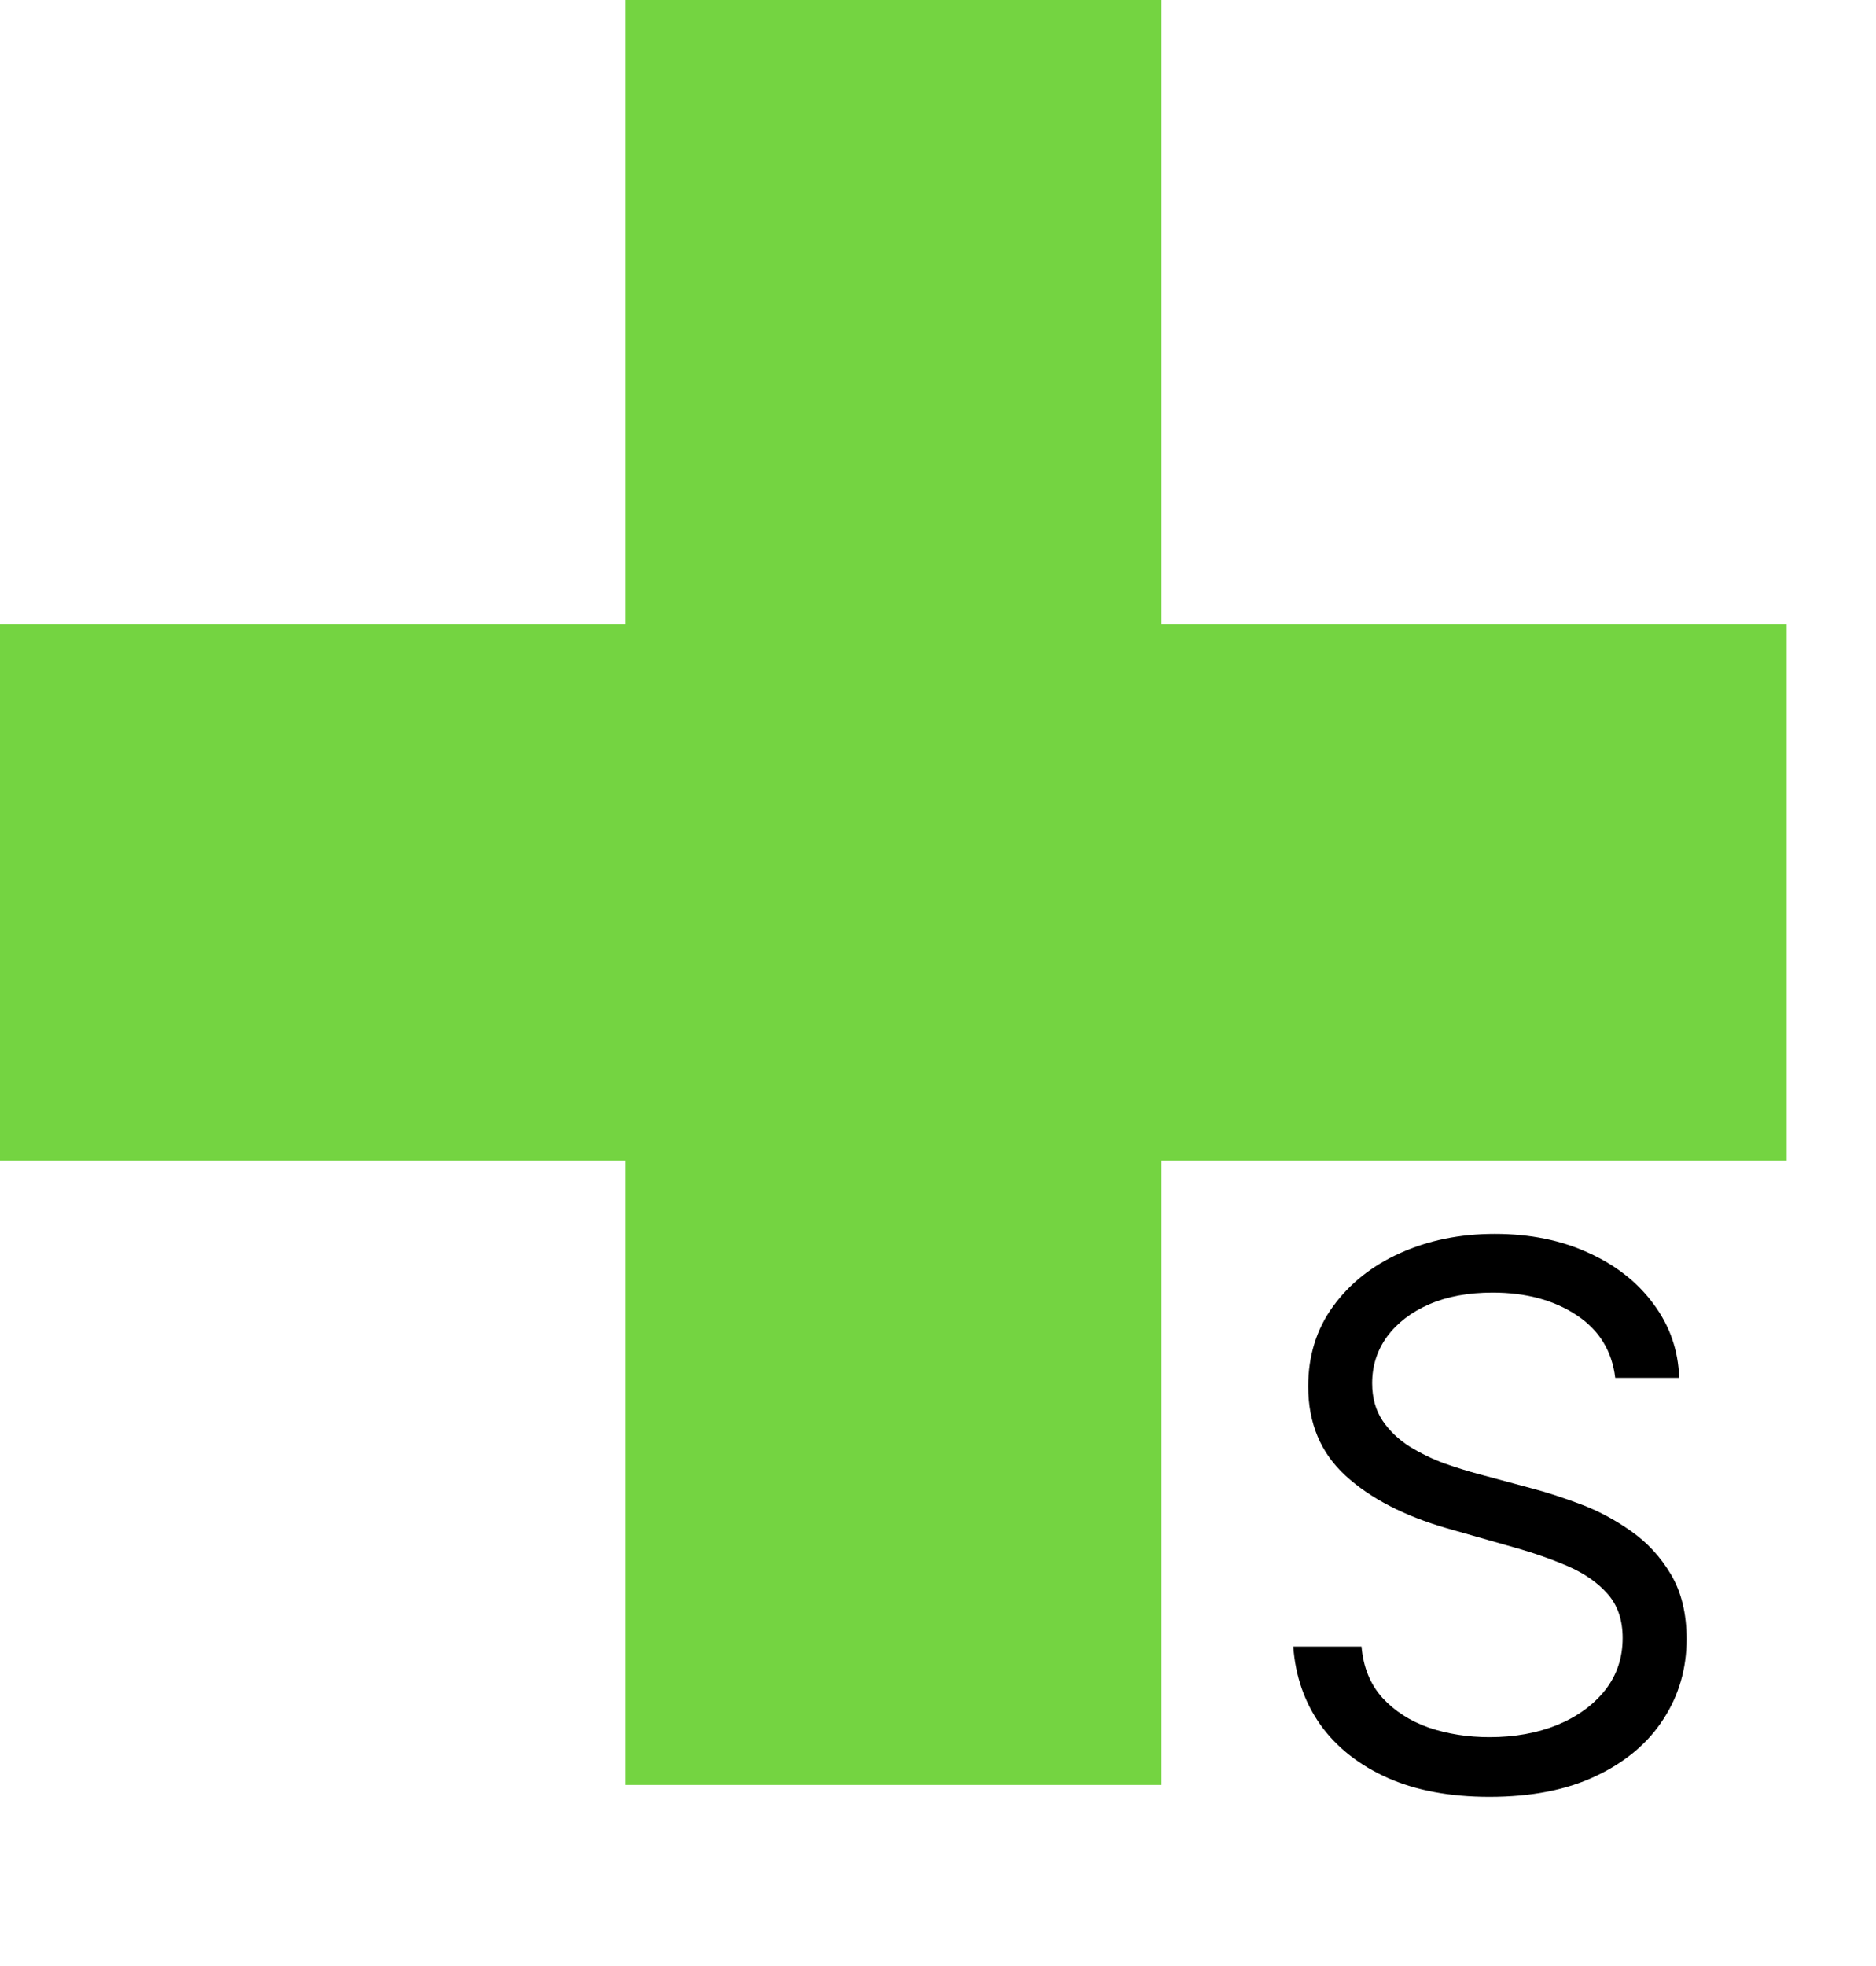<svg width="21" height="22" viewBox="0 0 21 22" fill="none" xmlns="http://www.w3.org/2000/svg">
<path d="M13 0H7V6.987H0V12.987H7V19.974H13V12.987H20V6.987H13V0Z" fill="#74D441"/>
<path d="M18.081 15.418C18.045 15.116 17.9 14.881 17.645 14.714C17.391 14.547 17.078 14.464 16.709 14.464C16.438 14.464 16.201 14.507 15.999 14.595C15.798 14.682 15.641 14.803 15.527 14.956C15.416 15.109 15.36 15.283 15.36 15.478C15.36 15.641 15.399 15.781 15.477 15.898C15.556 16.014 15.658 16.11 15.781 16.188C15.904 16.263 16.033 16.326 16.169 16.376C16.304 16.423 16.428 16.462 16.541 16.492L17.162 16.659C17.321 16.701 17.498 16.759 17.693 16.832C17.89 16.906 18.078 17.006 18.257 17.133C18.438 17.259 18.587 17.42 18.704 17.617C18.821 17.814 18.88 18.055 18.88 18.341C18.88 18.672 18.794 18.97 18.621 19.236C18.45 19.503 18.199 19.715 17.869 19.872C17.541 20.029 17.142 20.107 16.673 20.107C16.235 20.107 15.856 20.037 15.536 19.896C15.218 19.754 14.967 19.558 14.784 19.305C14.604 19.052 14.501 18.759 14.477 18.425H15.241C15.261 18.656 15.338 18.847 15.474 18.998C15.611 19.147 15.784 19.258 15.993 19.332C16.203 19.403 16.43 19.439 16.673 19.439C16.955 19.439 17.209 19.393 17.433 19.302C17.658 19.209 17.836 19.079 17.967 18.914C18.099 18.747 18.164 18.552 18.164 18.329C18.164 18.127 18.108 17.962 17.994 17.834C17.881 17.707 17.732 17.604 17.547 17.524C17.362 17.445 17.162 17.375 16.947 17.315L16.195 17.101C15.718 16.963 15.34 16.767 15.062 16.513C14.784 16.258 14.644 15.925 14.644 15.514C14.644 15.172 14.737 14.873 14.922 14.619C15.109 14.362 15.359 14.163 15.673 14.022C15.99 13.879 16.343 13.807 16.732 13.807C17.126 13.807 17.476 13.878 17.782 14.019C18.089 14.158 18.331 14.349 18.51 14.592C18.691 14.835 18.787 15.11 18.797 15.418H18.081Z" fill="black"/>
</svg>
